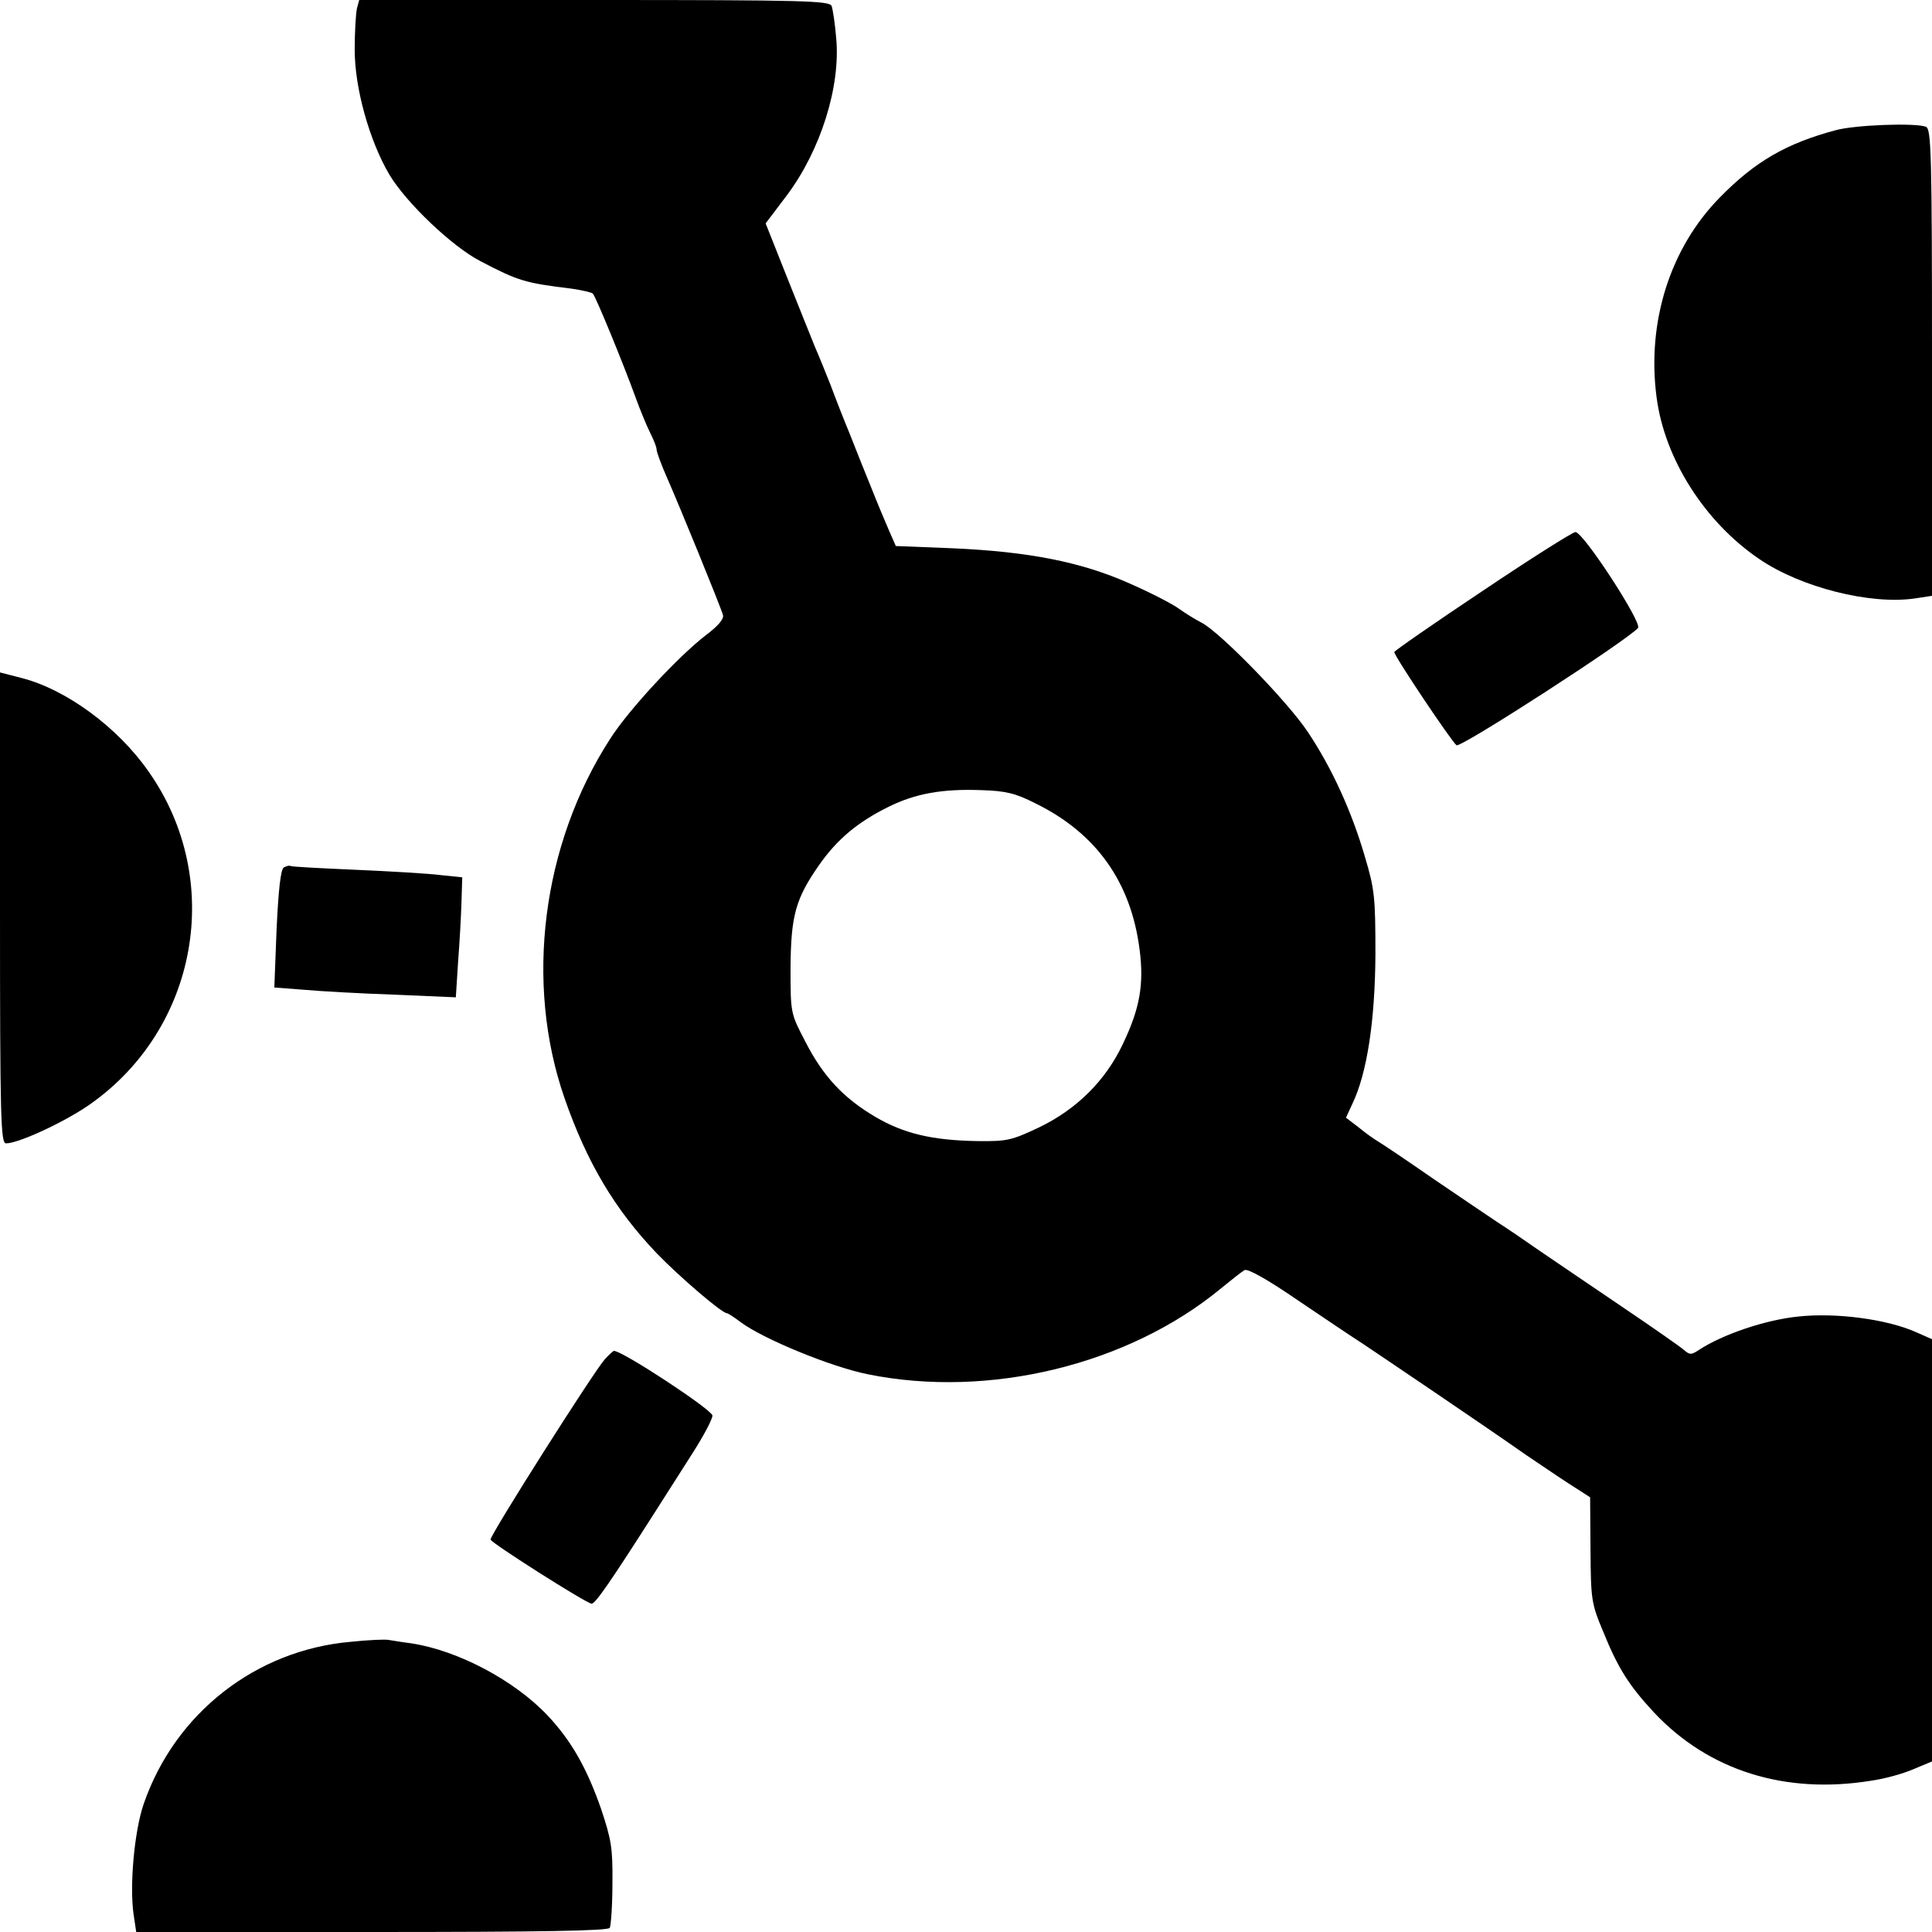 <?xml version="1.0" standalone="no"?>
<!DOCTYPE svg PUBLIC "-//W3C//DTD SVG 20010904//EN"
 "http://www.w3.org/TR/2001/REC-SVG-20010904/DTD/svg10.dtd">
<svg version="1.0" xmlns="http://www.w3.org/2000/svg"
 width="512pt" height="512pt" viewBox="0 0 512 512"
 preserveAspectRatio="xMidYMid meet">
<g transform="translate(0,512) scale(0.1,-0.1)"
fill="#000000" stroke="none">
<path d="M946 5098 c-3 -13 -6 -62 -6 -110 0 -102 39 -241 92 -331 45 -75 167
-191 241 -229 101 -53 119 -58 242 -73 28 -4 53 -10 56 -13 8 -8 81 -186 114
-277 12 -33 29 -74 38 -92 9 -18 17 -37 17 -44 0 -7 13 -42 29 -78 30 -68 139
-334 147 -361 3 -10 -13 -29 -45 -53 -73 -56 -205 -198 -254 -275 -181 -280
-227 -647 -121 -952 59 -170 133 -295 245 -412 60 -62 172 -158 185 -158 3 0
20 -11 37 -24 59 -44 238 -118 337 -138 321 -65 690 25 935 227 28 23 56 45
63 49 8 5 60 -24 143 -81 71 -48 147 -99 169 -113 39 -26 328 -221 433 -295
33 -22 84 -57 115 -77 l56 -36 1 -139 c1 -132 2 -142 34 -218 39 -96 68 -142
135 -214 145 -154 348 -217 575 -180 36 5 86 19 113 31 l48 20 0 560 0 559
-43 19 c-77 34 -211 52 -312 41 -87 -9 -199 -47 -262 -88 -21 -14 -25 -14 -41
0 -9 8 -82 59 -162 113 -80 54 -178 121 -218 148 -40 28 -90 62 -112 76 -21
14 -98 66 -170 115 -72 50 -139 95 -148 100 -10 6 -33 22 -51 37 l-34 26 17
37 c39 81 60 221 61 395 0 152 -2 173 -28 260 -35 120 -87 234 -151 330 -53
80 -233 265 -282 290 -16 8 -43 25 -60 37 -16 12 -76 43 -131 67 -128 57 -267
84 -468 93 l-151 6 -18 41 c-10 23 -31 73 -46 111 -16 39 -42 104 -58 145 -17
41 -40 100 -51 130 -12 30 -30 75 -41 100 -10 25 -44 109 -75 187 l-56 141 56
74 c90 120 143 289 131 417 -3 38 -9 76 -12 85 -6 14 -70 16 -629 16 l-623 0
-6 -22z m1798 -2107 c161 -79 253 -208 276 -387 12 -92 1 -156 -44 -250 -46
-98 -123 -174 -223 -222 -72 -34 -84 -37 -163 -36 -120 2 -195 20 -270 64 -85
50 -139 108 -186 200 -39 75 -39 75 -39 195 1 138 13 183 76 273 47 67 101
113 184 154 71 35 142 48 247 44 63 -2 89 -8 142 -35z"/>
<path d="M4865 4775 c-131 -35 -214 -83 -307 -178 -132 -134 -194 -330 -168
-529 21 -164 128 -332 273 -430 110 -75 294 -121 411 -104 l46 7 0 619 c0 554
-2 618 -16 624 -28 11 -188 5 -239 -9z"/>
<path d="M3929 3554 c-129 -86 -234 -159 -234 -162 0 -11 153 -239 165 -247
12 -7 454 279 481 311 11 14 -145 254 -166 254 -7 0 -118 -70 -246 -156z"/>
<path d="M0 2714 c0 -562 2 -624 16 -624 33 0 152 55 219 101 290 201 361 597
159 884 -82 118 -219 218 -336 248 l-58 15 0 -624z"/>
<path d="M752 2821 c-8 -5 -14 -57 -19 -163 l-6 -155 79 -6 c43 -4 152 -10
240 -13 l162 -7 6 94 c4 52 8 123 9 159 l2 65 -58 6 c-31 4 -133 10 -225 14
-92 4 -169 8 -172 10 -3 2 -11 0 -18 -4z"/>
<path d="M1603 1518 c-29 -32 -303 -464 -303 -478 0 -8 255 -170 268 -170 10
0 53 63 166 240 26 41 72 113 102 160 30 47 53 91 52 99 -4 17 -238 171 -261
171 -2 0 -13 -10 -24 -22z"/>
<path d="M929 769 c-251 -22 -465 -189 -548 -429 -25 -72 -38 -217 -27 -293
l7 -47 624 0 c447 0 626 3 631 11 3 6 7 59 7 118 1 94 -3 116 -30 197 -38 109
-79 181 -142 248 -88 93 -237 172 -361 191 -25 3 -52 8 -60 9 -8 2 -54 0 -101
-5z"/>
</g>
</svg>
